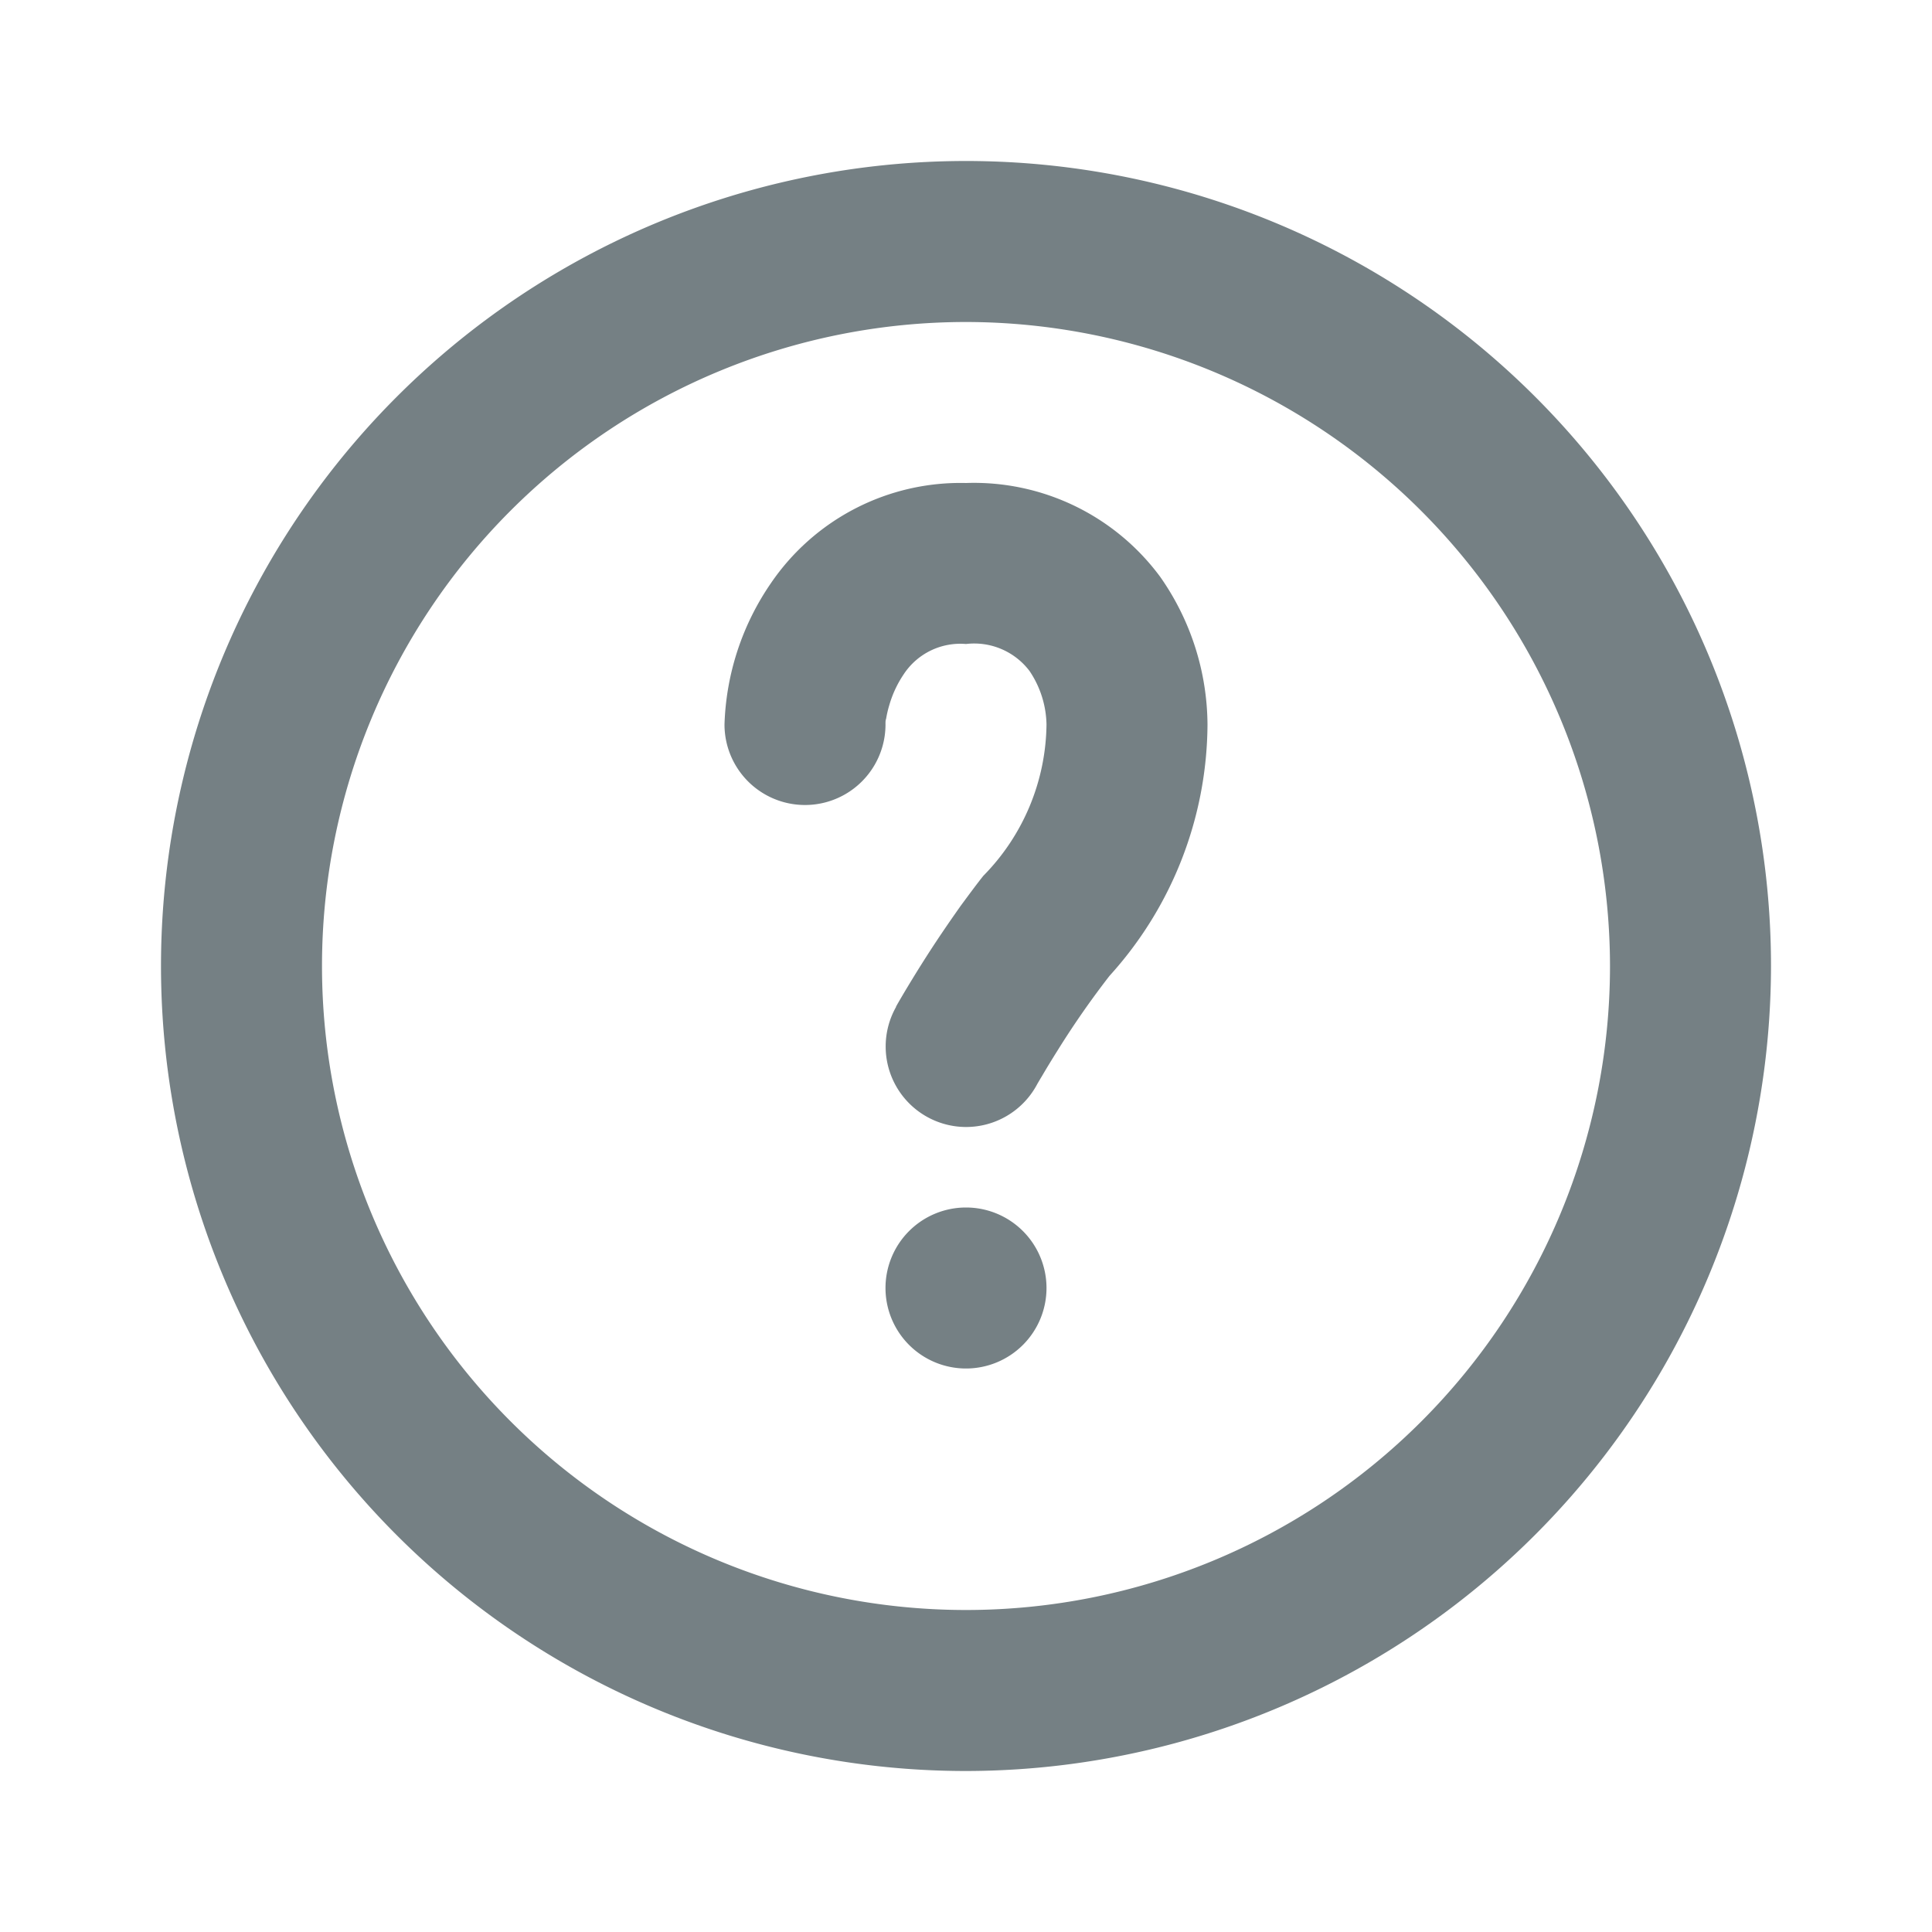 <svg id="Icon_question_outline" xmlns="http://www.w3.org/2000/svg" width="24" height="24" viewBox="0 0 24 24">
  <rect id="Icon_question_outline_background" data-name="Icon_question_outline background" width="24" height="24" fill="#758084" opacity="0"/>
  <g id="Icon_question_outline-2" data-name="Icon_question_outline" transform="translate(2 2)">
    <path id="Shape" d="M3,8a1,1,0,0,1-.869-1.491l0-.005.005-.009.018-.032.022-.038.044-.075c.081-.136.158-.262.235-.384.165-.262.328-.5.483-.719.1-.135.19-.258.277-.367A2.72,2.72,0,0,0,4,3a1.228,1.228,0,0,0-.211-.665A.862.862,0,0,0,3,2a.841.841,0,0,0-.775.378,1.35,1.35,0,0,0-.178.382,1.329,1.329,0,0,0-.039.167C2,2.949,2,2.967,2,2.981A.171.171,0,0,0,2,3,1,1,0,0,1,0,3,3.275,3.275,0,0,1,.575,1.247,2.85,2.85,0,0,1,3,0,2.876,2.876,0,0,1,5.412,1.165,3.225,3.225,0,0,1,6,3,4.682,4.682,0,0,1,4.783,6.122a10.922,10.922,0,0,0-.634.909c-.08.127-.153.247-.206.338L3.93,7.39l-.043.073-.013.024v0h0v0A1,1,0,0,1,3,8Z" transform="translate(7 4)" fill="#758084"/>
    <path id="Path" d="M2,1A1,1,0,1,1,1,0,1,1,0,0,1,2,1Z" transform="translate(9 13)" fill="#758084"/>
    <path id="Shape-2" data-name="Shape" d="M10,20A10,10,0,1,1,20,10,10.011,10.011,0,0,1,10,20ZM10,2a8,8,0,1,0,8,8A8.009,8.009,0,0,0,10,2Z" fill="#758084"/>
  </g>
</svg>

